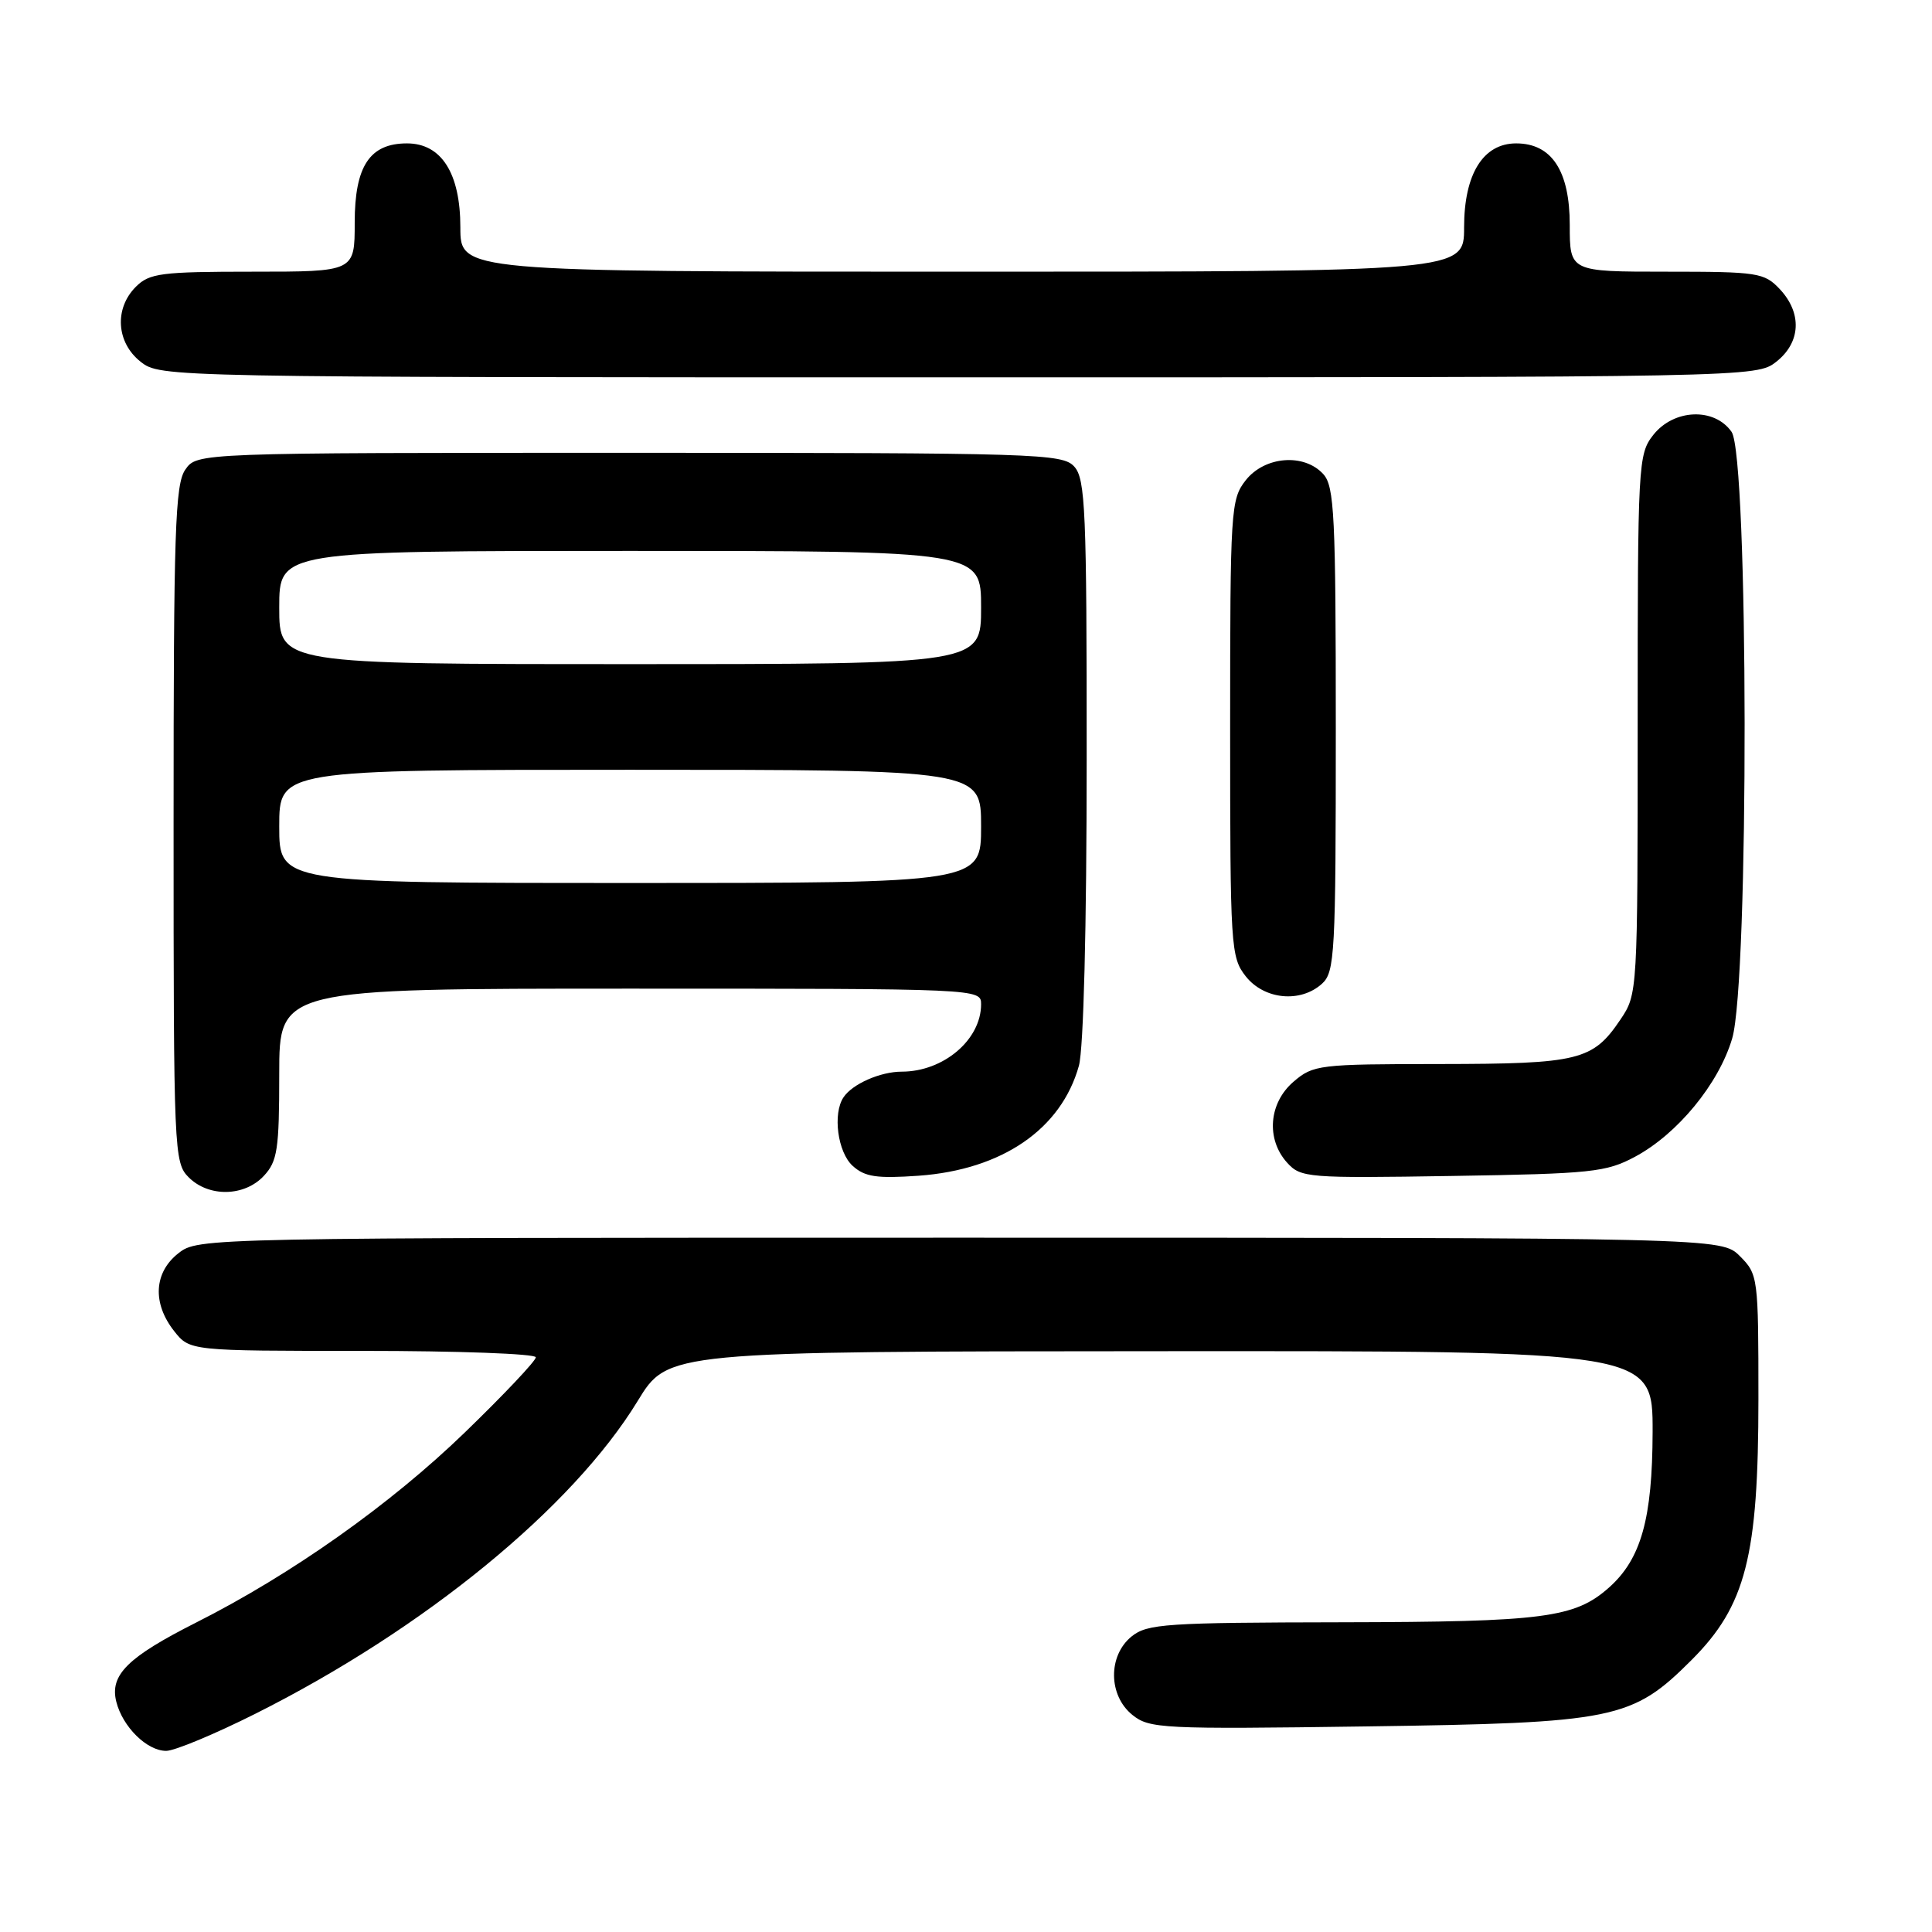 <?xml version="1.0" encoding="UTF-8" standalone="no"?>
<!DOCTYPE svg PUBLIC "-//W3C//DTD SVG 1.1//EN" "http://www.w3.org/Graphics/SVG/1.1/DTD/svg11.dtd" >
<svg xmlns="http://www.w3.org/2000/svg" xmlns:xlink="http://www.w3.org/1999/xlink" version="1.1" viewBox="0 0 256 256">
 <g >
 <path fill="currentColor"
d=" M 33.86 227.07 C 56.23 215.85 75.88 199.76 84.50 185.63 C 88.50 179.07 88.50 179.07 153.75 179.04 C 219.00 179.00 219.00 179.00 218.98 189.75 C 218.95 201.23 217.46 206.56 213.21 210.35 C 208.67 214.38 204.60 214.91 177.86 214.96 C 154.47 215.00 152.02 215.16 149.94 216.84 C 146.80 219.39 146.85 224.65 150.04 227.23 C 152.29 229.05 153.96 229.14 180.96 228.76 C 214.00 228.30 216.25 227.85 224.14 219.96 C 231.33 212.77 233.00 206.24 233.00 185.35 C 233.00 169.23 232.95 168.86 230.55 166.45 C 228.09 164.00 228.09 164.00 127.18 164.00 C 26.61 164.00 26.26 164.01 23.63 166.07 C 20.39 168.62 20.17 172.68 23.07 176.37 C 25.15 179.00 25.15 179.00 48.07 179.00 C 60.68 179.00 71.00 179.38 71.00 179.85 C 71.00 180.32 66.76 184.81 61.58 189.82 C 51.71 199.37 38.64 208.61 26.00 214.99 C 16.90 219.59 14.52 221.94 15.41 225.49 C 16.25 228.82 19.47 232.00 22.02 232.00 C 23.13 232.00 28.46 229.78 33.86 227.07 Z  M 34.96 155.81 C 36.76 153.88 37.00 152.31 37.00 142.31 C 37.00 131.00 37.00 131.00 83.50 131.00 C 129.83 131.00 130.00 131.01 130.00 133.07 C 130.00 137.77 125.02 142.00 119.48 142.00 C 116.66 142.00 112.94 143.63 111.77 145.40 C 110.31 147.57 111.00 152.69 112.98 154.48 C 114.60 155.95 116.17 156.18 121.73 155.79 C 132.79 154.99 140.62 149.62 142.96 141.22 C 143.58 138.97 143.99 122.89 143.99 100.58 C 144.00 67.62 143.82 63.46 142.35 61.83 C 140.78 60.10 137.63 60.00 83.40 60.00 C 26.11 60.00 26.11 60.00 24.56 62.22 C 23.20 64.15 23.00 70.31 23.00 109.22 C 23.00 152.67 23.06 154.06 25.00 156.00 C 27.66 158.66 32.39 158.57 34.96 155.81 Z  M 216.64 153.28 C 222.27 150.27 227.74 143.62 229.52 137.61 C 231.77 130.06 231.70 60.44 229.44 57.22 C 227.17 53.97 221.79 54.18 219.07 57.63 C 217.06 60.19 217.00 61.37 217.00 95.99 C 217.00 131.51 216.99 131.72 214.72 135.09 C 211.06 140.52 209.25 140.97 190.81 140.99 C 174.75 141.00 174.01 141.09 171.39 143.34 C 168.11 146.16 167.74 150.95 170.55 154.06 C 172.36 156.06 173.23 156.13 192.47 155.82 C 210.89 155.53 212.83 155.32 216.64 153.28 Z  M 175.17 130.35 C 176.87 128.81 177.00 126.42 177.00 96.67 C 177.00 68.29 176.81 64.45 175.35 62.83 C 172.81 60.03 167.59 60.44 165.07 63.63 C 163.08 66.17 163.00 67.43 163.00 96.50 C 163.00 125.57 163.08 126.83 165.07 129.37 C 167.51 132.46 172.32 132.93 175.17 130.35 Z  M 235.37 47.93 C 238.62 45.37 238.81 41.49 235.83 38.31 C 233.77 36.13 232.94 36.00 220.83 36.00 C 208.00 36.00 208.00 36.00 208.00 29.81 C 208.00 22.64 205.61 19.00 200.90 19.00 C 196.52 19.00 194.00 23.07 194.00 30.13 C 194.00 36.00 194.00 36.00 127.50 36.00 C 61.00 36.00 61.00 36.00 61.00 30.13 C 61.00 22.95 58.49 19.00 53.93 19.00 C 48.99 19.00 47.00 22.01 47.00 29.50 C 47.00 36.00 47.00 36.00 33.50 36.00 C 21.33 36.00 19.80 36.20 18.00 38.00 C 15.12 40.88 15.41 45.39 18.63 47.93 C 21.26 49.99 21.55 50.00 127.00 50.00 C 232.45 50.00 232.74 49.99 235.37 47.93 Z  M 37.00 109.50 C 37.00 102.00 37.00 102.00 83.50 102.00 C 130.00 102.00 130.00 102.00 130.00 109.50 C 130.00 117.00 130.00 117.00 83.50 117.00 C 37.00 117.00 37.00 117.00 37.00 109.50 Z  M 37.00 80.50 C 37.00 73.00 37.00 73.00 83.50 73.00 C 130.00 73.00 130.00 73.00 130.00 80.50 C 130.00 88.00 130.00 88.00 83.50 88.00 C 37.00 88.00 37.00 88.00 37.00 80.50 Z "/>
</g>
</svg>